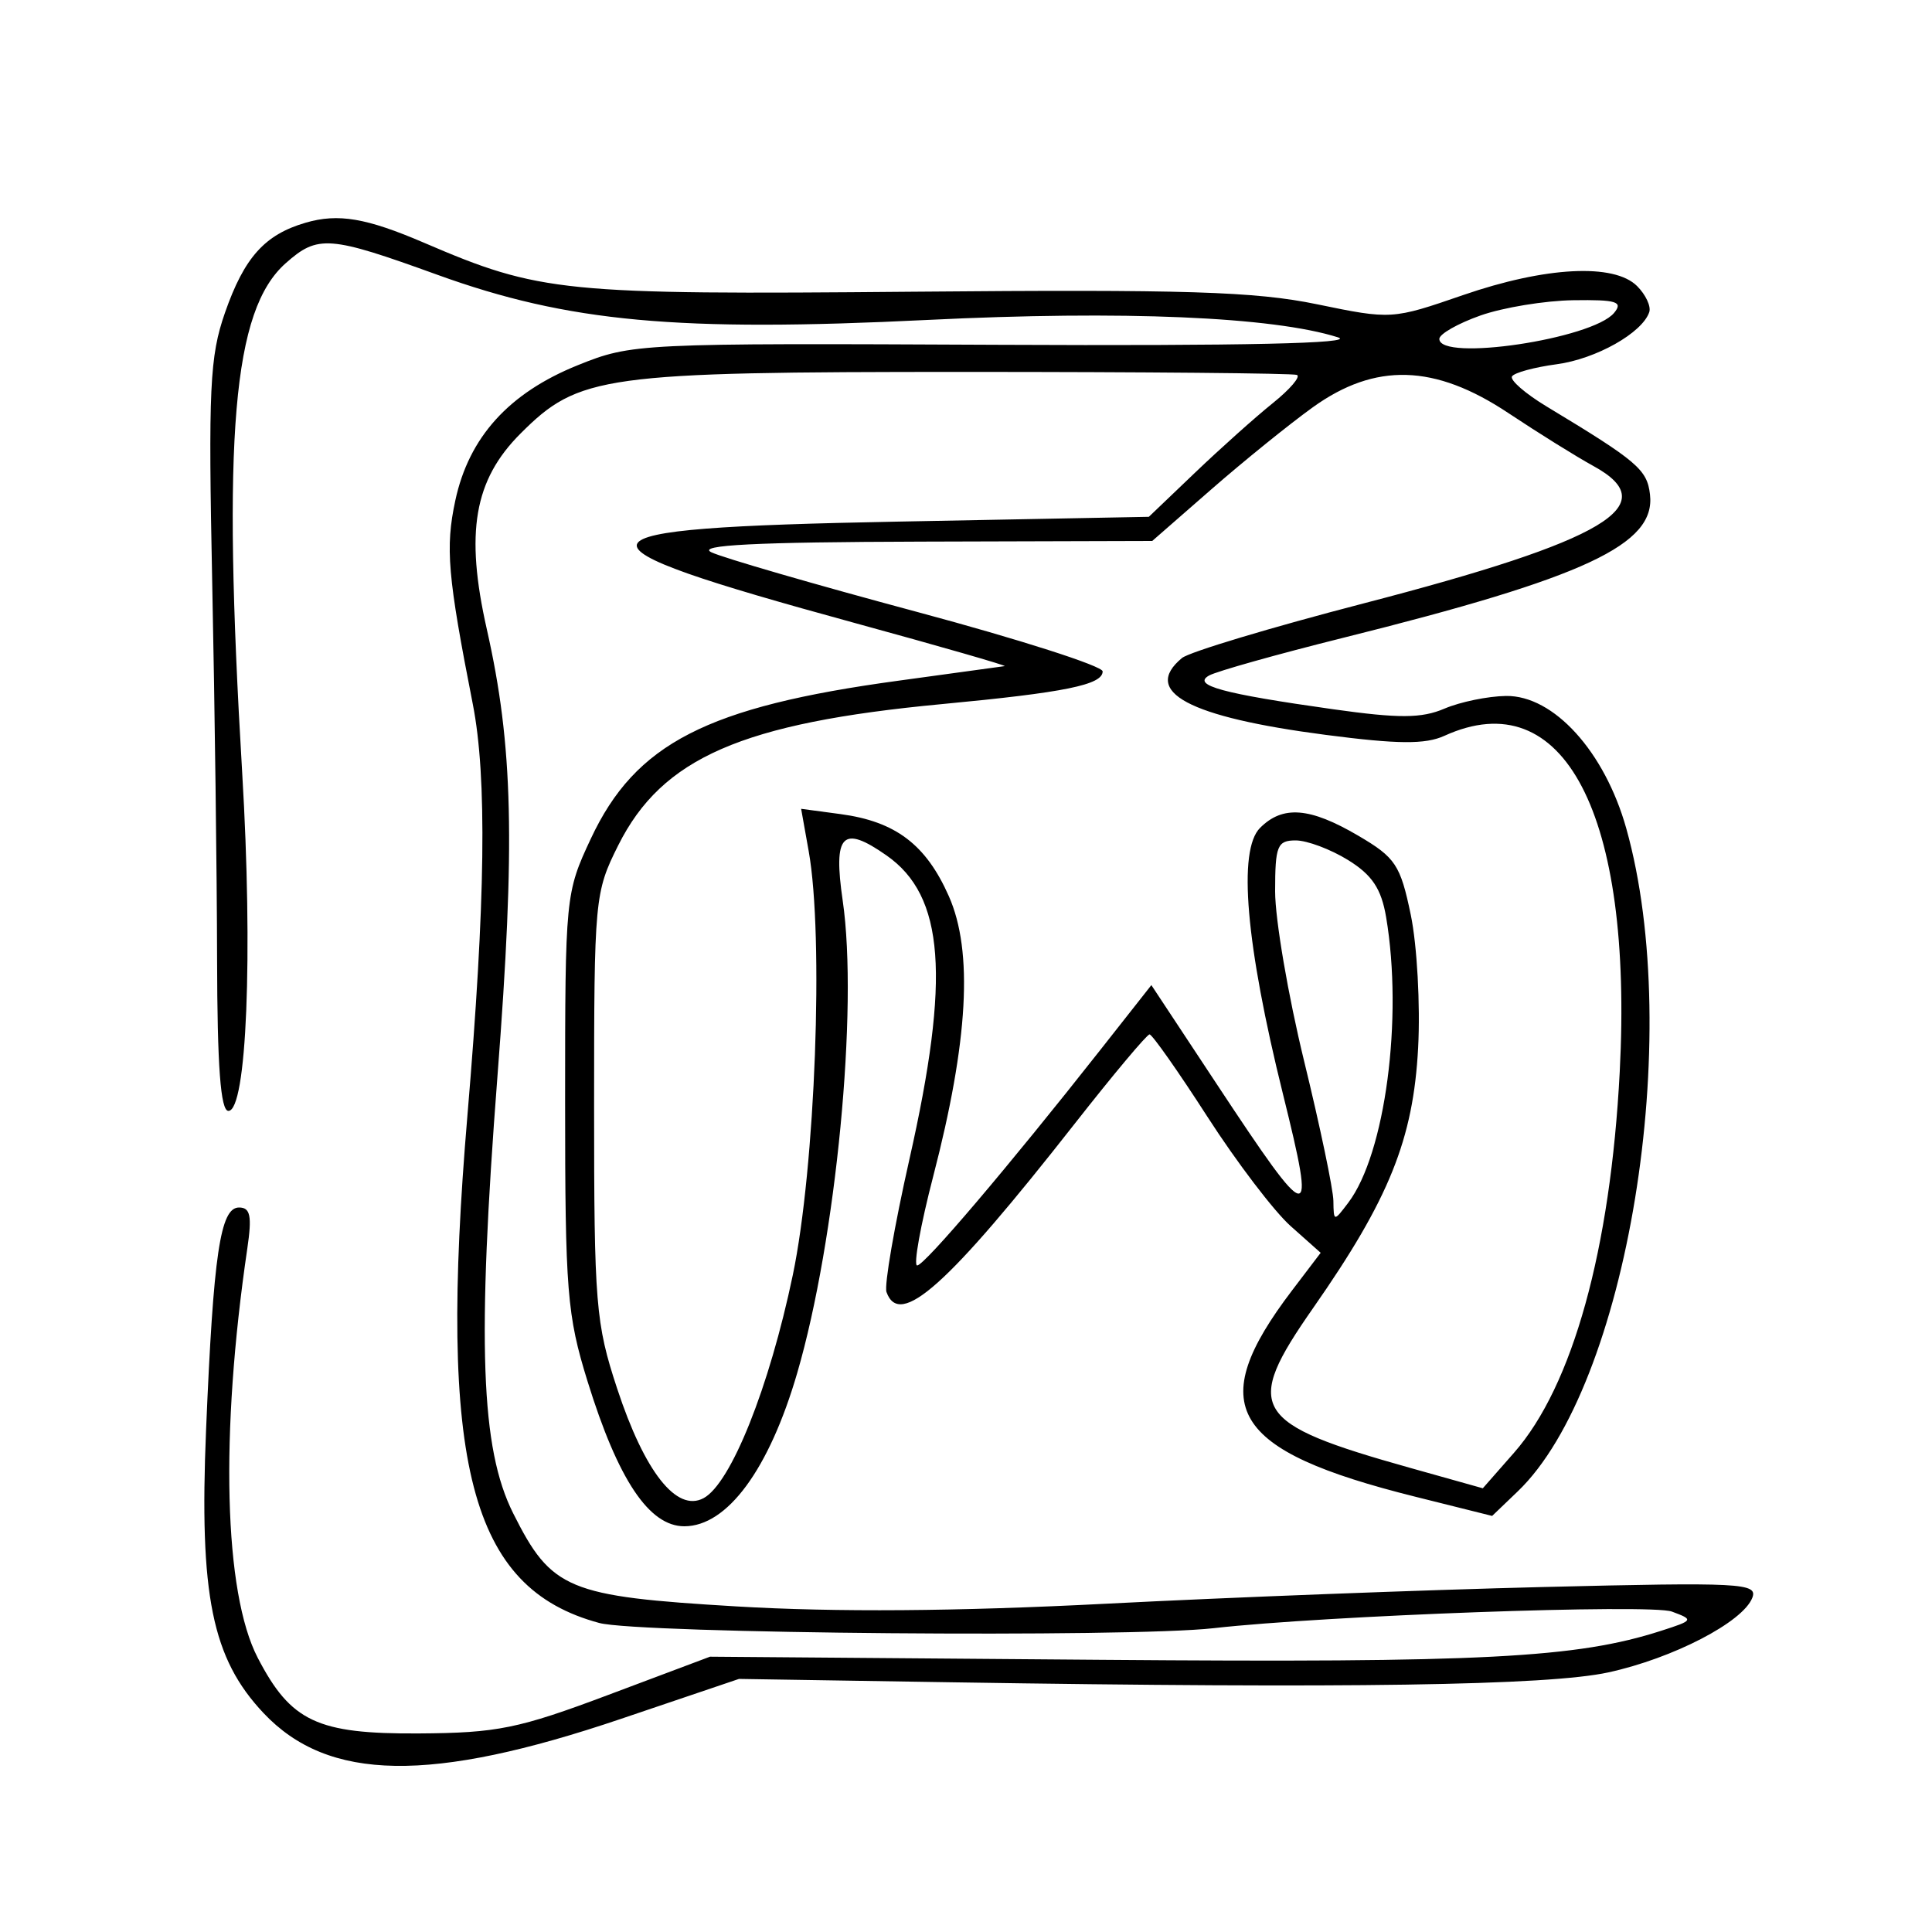 <svg xmlns="http://www.w3.org/2000/svg" width="200" height="200" viewBox="0 0 200 200" version="1.1">
	<path d="M 31.643 23.053 C 27.405 24.286, 25.288 26.648, 23.291 32.368 C 21.709 36.901, 21.555 40.185, 21.972 60.500 C 22.232 73.150, 22.457 90.588, 22.472 99.250 C 22.492 110.388, 22.835 115, 23.644 115 C 25.541 115, 26.198 98.904, 25.072 80 C 22.992 45.096, 24.101 32.100, 29.573 27.250 C 32.908 24.294, 34.052 24.381, 45.286 28.448 C 58.811 33.344, 70.172 34.389, 96.045 33.118 C 116.219 32.126, 131.775 32.787, 138.500 34.920 C 140.492 35.551, 128.727 35.812, 103.500 35.694 C 66.009 35.519, 65.424 35.547, 59.810 37.807 C 52.686 40.676, 48.540 45.257, 47.134 51.810 C 46.086 56.696, 46.337 59.614, 48.943 72.886 C 50.428 80.451, 50.260 93.327, 48.389 115.453 C 45.332 151.607, 48.656 164.407, 62.037 168.010 C 66.150 169.117, 116.817 169.547, 125.634 168.549 C 137.190 167.241, 170.881 166.020, 173.069 166.830 C 175.356 167.676, 175.322 167.738, 171.965 168.818 C 163.205 171.638, 153.566 172.138, 114 171.823 L 73.500 171.500 63 175.445 C 53.655 178.955, 51.491 179.396, 43.330 179.445 C 32.843 179.508, 30.108 178.221, 26.678 171.611 C 23.183 164.877, 22.766 148.480, 25.601 129.250 C 26.097 125.880, 25.920 125, 24.745 125 C 22.803 125, 22.092 129.797, 21.332 148.022 C 20.617 165.150, 21.942 171.675, 27.285 177.341 C 33.977 184.436, 44.576 184.606, 64.287 177.934 L 76.500 173.801 98.500 174.150 C 139.468 174.802, 160.251 174.488, 166.500 173.125 C 173.208 171.662, 180.435 167.914, 181.401 165.397 C 181.985 163.877, 180.215 163.786, 159.768 164.287 C 147.521 164.586, 127.150 165.365, 114.500 166.016 C 99.037 166.812, 86.502 166.904, 76.251 166.296 C 58.756 165.258, 57.087 164.562, 53.122 156.652 C 49.762 149.951, 49.370 139.028, 51.498 111.388 C 53.358 87.223, 53.118 77.198, 50.394 65.133 C 48.136 55.136, 49.073 49.691, 53.879 44.886 C 59.928 38.836, 62.357 38.500, 100 38.500 C 118.425 38.500, 133.839 38.640, 134.254 38.811 C 134.668 38.983, 133.543 40.299, 131.754 41.737 C 129.964 43.175, 126.346 46.410, 123.714 48.926 L 118.928 53.500 92.796 54 C 57.991 54.666, 57.446 55.997, 88.500 64.496 C 97.300 66.905, 104.275 68.912, 104 68.957 C 103.725 69.002, 98.775 69.682, 93 70.467 C 73.166 73.165, 65.787 76.955, 61.163 86.819 C 58.538 92.419, 58.500 92.805, 58.500 114 C 58.500 133.679, 58.697 136.135, 60.824 143 C 63.980 153.189, 67.193 158, 70.840 158 C 75.286 158, 79.618 152.116, 82.531 142.122 C 86.555 128.312, 88.859 104.395, 87.239 93.250 C 86.235 86.341, 87.197 85.348, 91.783 88.561 C 97.770 92.754, 98.401 101.151, 94.144 120 C 92.592 126.875, 91.522 133.063, 91.768 133.750 C 93.125 137.552, 98.091 133.108, 111.279 116.293 C 115.251 111.229, 118.725 107.084, 119 107.082 C 119.275 107.080, 121.975 110.922, 125 115.618 C 128.025 120.315, 131.899 125.403, 133.608 126.924 L 136.716 129.690 133.746 133.595 C 124.615 145.602, 127.329 150.147, 146.487 154.934 L 154.466 156.928 157.113 154.391 C 168.470 143.511, 174.399 107.310, 168.353 85.763 C 166.120 77.803, 160.836 71.980, 155.905 72.045 C 154.032 72.070, 151.163 72.660, 149.528 73.358 C 147.160 74.368, 144.825 74.381, 138.028 73.424 C 126.552 71.808, 123.357 70.939, 125.165 69.928 C 125.943 69.492, 132.187 67.737, 139.040 66.027 C 164.135 59.767, 171.414 56.367, 170.807 51.188 C 170.504 48.599, 169.518 47.760, 160.106 42.079 C 157.899 40.747, 156.287 39.345, 156.523 38.964 C 156.758 38.582, 158.836 38.017, 161.139 37.708 C 165.221 37.161, 170.013 34.462, 170.732 32.305 C 170.928 31.715, 170.362 30.505, 169.473 29.616 C 167.090 27.233, 159.996 27.599, 151.454 30.548 C 144.120 33.079, 144.022 33.085, 136.329 31.496 C 129.921 30.173, 122.713 29.949, 94.543 30.198 C 58.220 30.520, 55.912 30.289, 43.907 25.134 C 37.920 22.563, 35.018 22.070, 31.643 23.053 M 153.250 32.662 C 150.912 33.490, 149 34.579, 149 35.083 C 149 37.458, 164.844 35.098, 167.092 32.389 C 168.053 31.232, 167.349 31.013, 162.872 31.079 C 159.918 31.122, 155.588 31.835, 153.250 32.662 M 135.900 42.163 C 133.480 43.903, 128.750 47.728, 125.389 50.663 L 119.278 56 95.389 56.068 C 78.187 56.116, 72.098 56.425, 73.635 57.169 C 74.810 57.738, 84.404 60.520, 94.956 63.352 C 105.509 66.183, 114.144 68.950, 114.146 69.500 C 114.152 70.892, 110.253 71.686, 97.500 72.889 C 76.806 74.841, 68.534 78.450, 64 87.507 C 61.560 92.379, 61.500 93.032, 61.500 114.500 C 61.500 135.010, 61.662 136.991, 63.891 143.756 C 66.733 152.379, 70.047 156.581, 72.831 155.090 C 75.661 153.576, 79.632 143.651, 82.069 132 C 84.400 120.859, 85.297 96.960, 83.716 88.114 L 82.933 83.728 87.005 84.274 C 92.708 85.039, 95.859 87.427, 98.227 92.780 C 100.755 98.494, 100.237 107.781, 96.611 121.750 C 95.290 126.838, 94.541 131, 94.945 131 C 95.698 131, 104.359 120.809, 113.865 108.739 L 119.189 101.978 125.997 112.285 C 135.792 127.117, 136.264 127.184, 132.812 113.259 C 128.960 97.724, 128.126 88.017, 130.442 85.701 C 132.793 83.350, 135.592 83.571, 140.591 86.501 C 144.464 88.770, 144.968 89.529, 146.044 94.710 C 146.695 97.850, 147.038 104.037, 146.805 108.460 C 146.305 117.929, 143.803 124.137, 135.956 135.376 C 128.638 145.857, 129.535 147.339, 146 151.961 L 153.500 154.066 156.733 150.386 C 162.798 143.482, 166.716 129.363, 167.674 110.952 C 169.063 84.279, 161.892 70.536, 149.526 76.170 C 147.551 77.070, 144.709 77.047, 137.229 76.073 C 123.042 74.225, 118.151 71.609, 122.356 68.119 C 123.102 67.500, 131.540 64.961, 141.106 62.477 C 166.270 55.943, 172.371 52.303, 164.957 48.246 C 163.202 47.286, 159.232 44.814, 156.133 42.752 C 148.521 37.688, 142.374 37.509, 135.900 42.163 M 132 92.275 C 132 95.176, 133.350 103.079, 135 109.836 C 136.650 116.593, 138.014 123.106, 138.032 124.311 C 138.063 126.480, 138.077 126.482, 139.576 124.500 C 143.399 119.444, 145.259 105.410, 143.492 94.950 C 142.993 91.999, 142.042 90.571, 139.549 89.030 C 137.742 87.914, 135.305 87, 134.132 87 C 132.225 87, 132 87.558, 132 92.275" stroke="none" fill="black" fill-rule="evenodd"/>
</svg>